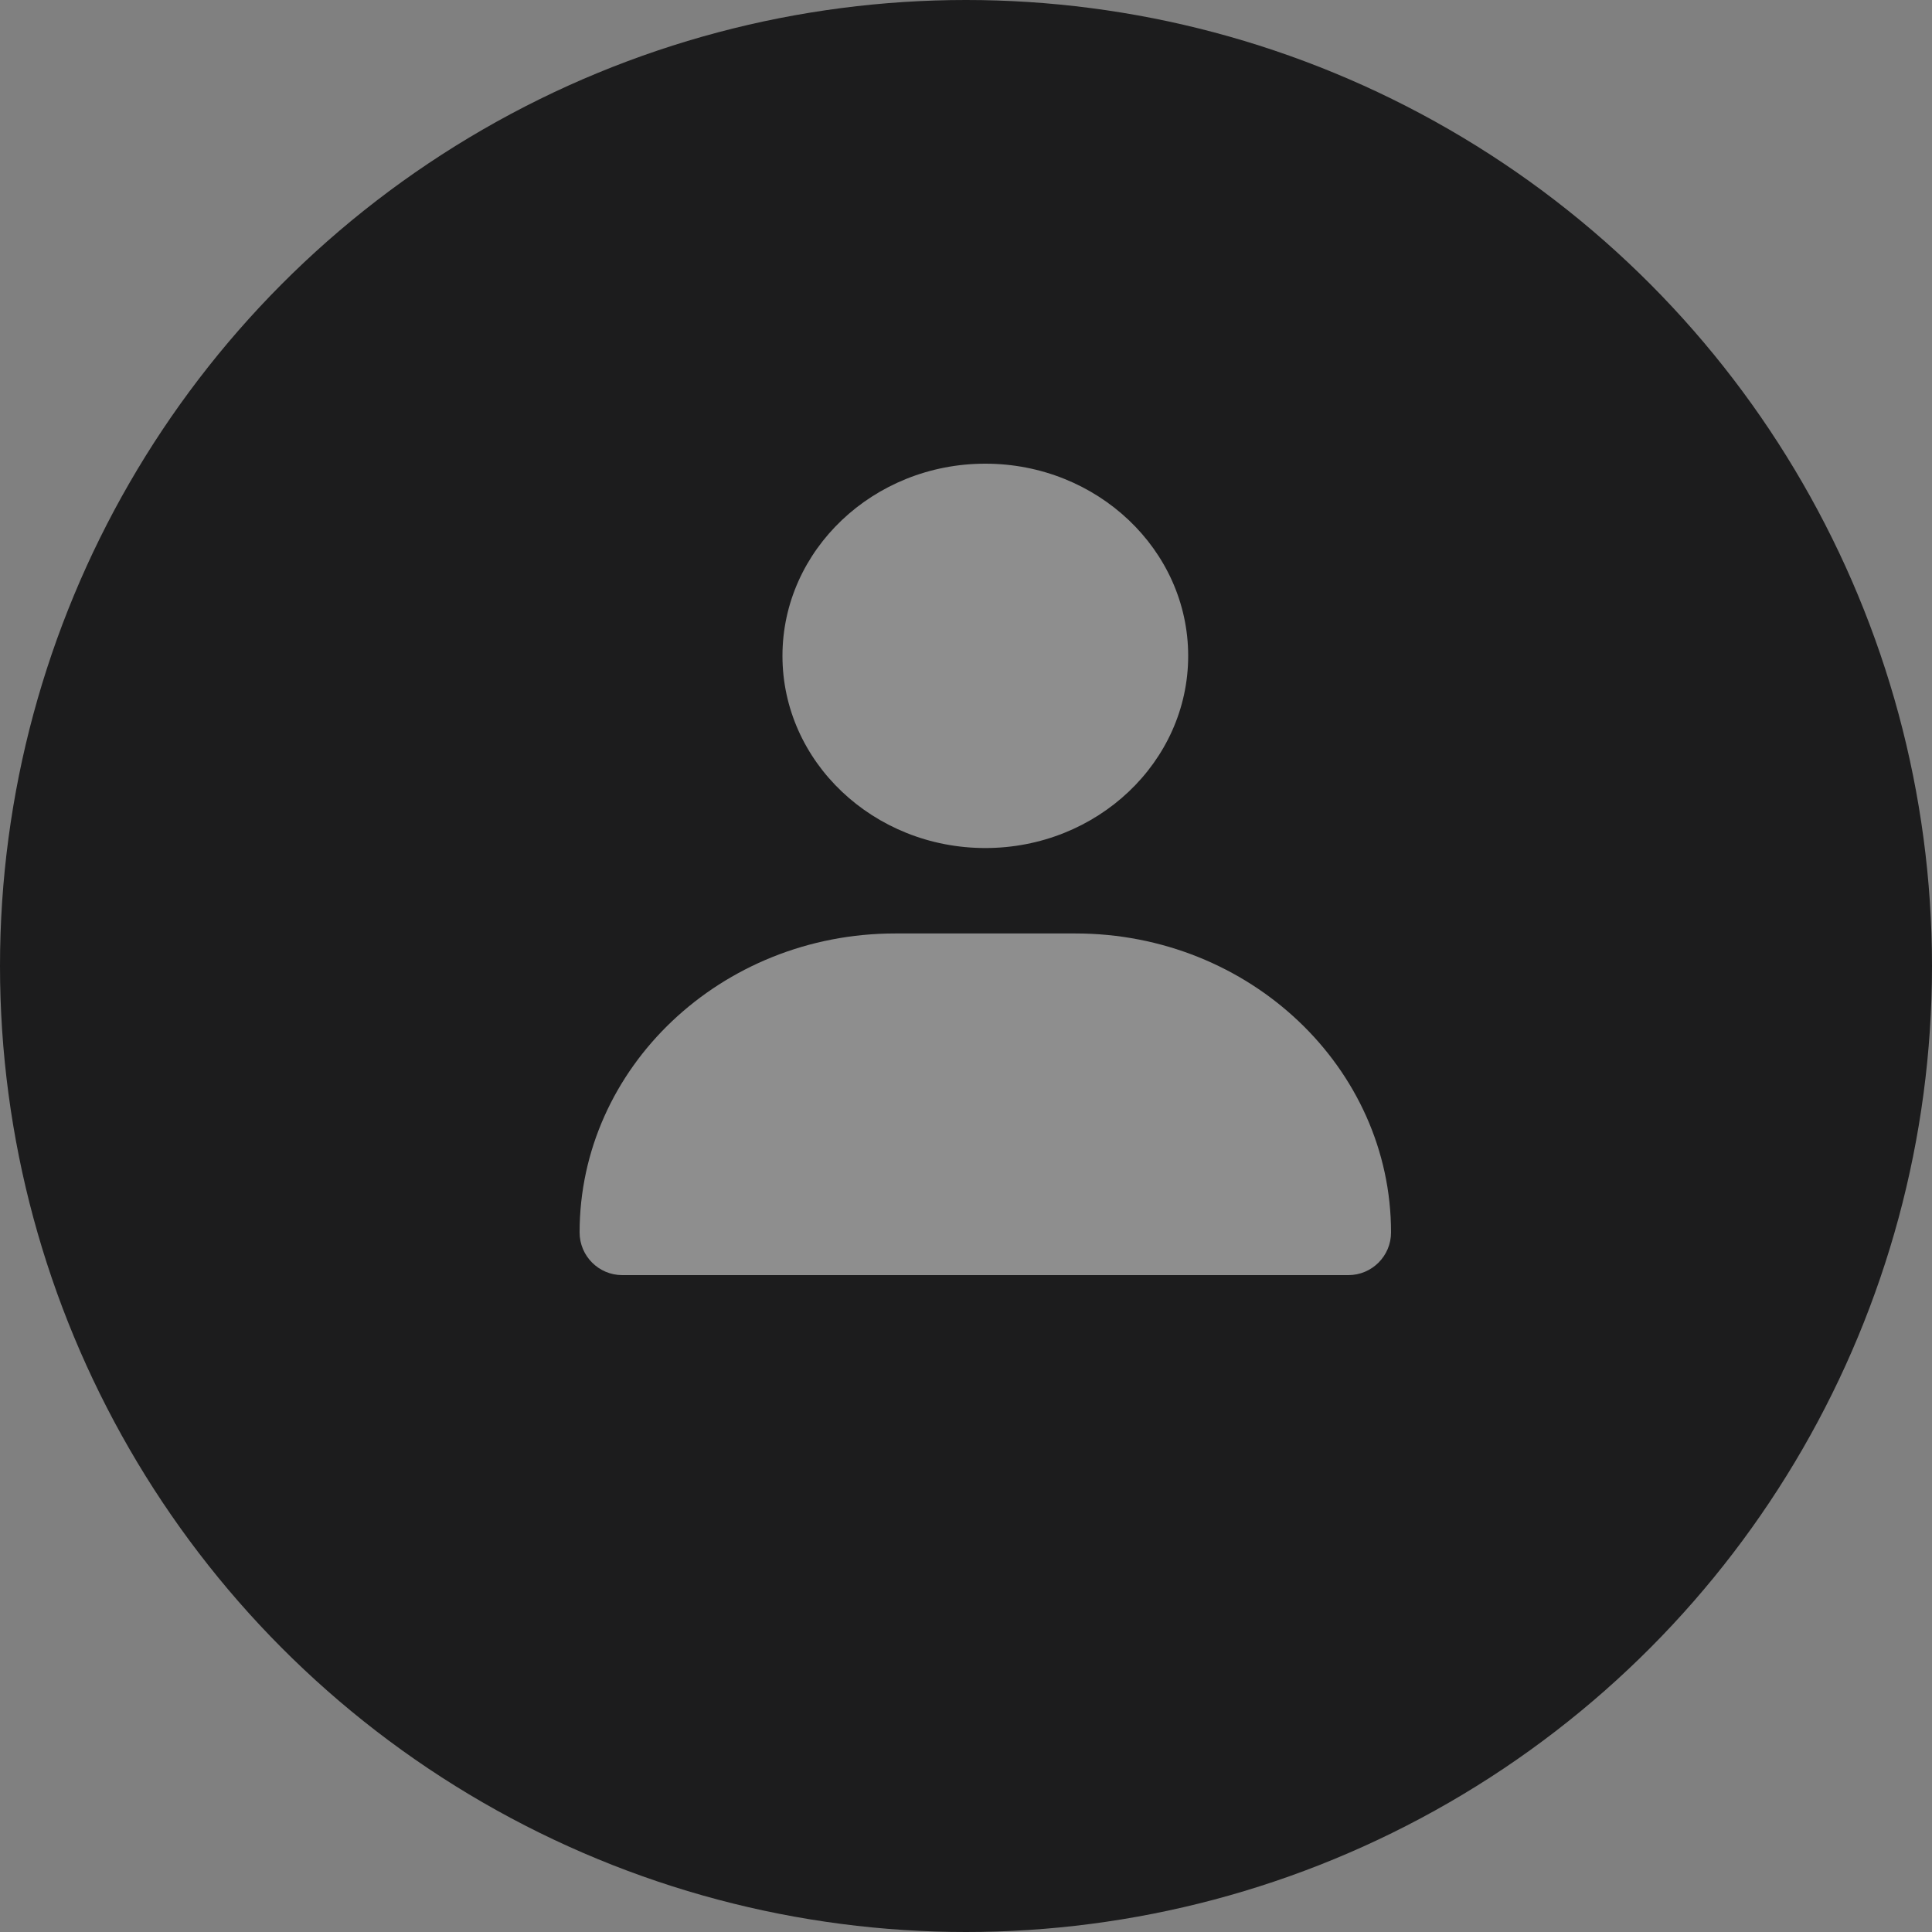 <svg width="50" height="50" viewBox="0 0 50 50" fill="none" xmlns="http://www.w3.org/2000/svg">
<rect x="0" y="0" width="50" height="50" fill="#808080" stroke="none"/>
<circle cx="25" cy="25" r="25" fill="#1C1C1D"/>
<path d="M20.25 16.974C20.25 19.716 22.605 21.947 25.5 21.947C28.395 21.947 30.75 19.716 30.75 16.974C30.75 14.232 28.395 12 25.5 12C22.605 12 20.25 14.232 20.25 16.974ZM34.833 33H34.895C35.505 33 36 32.505 36 31.895C36 27.63 32.336 24.158 27.833 24.158H23.167C18.663 24.158 15 27.63 15 31.895C15 32.505 15.495 33 16.105 33H34.833Z" fill="white" fill-opacity="0.5"/>
</svg>
